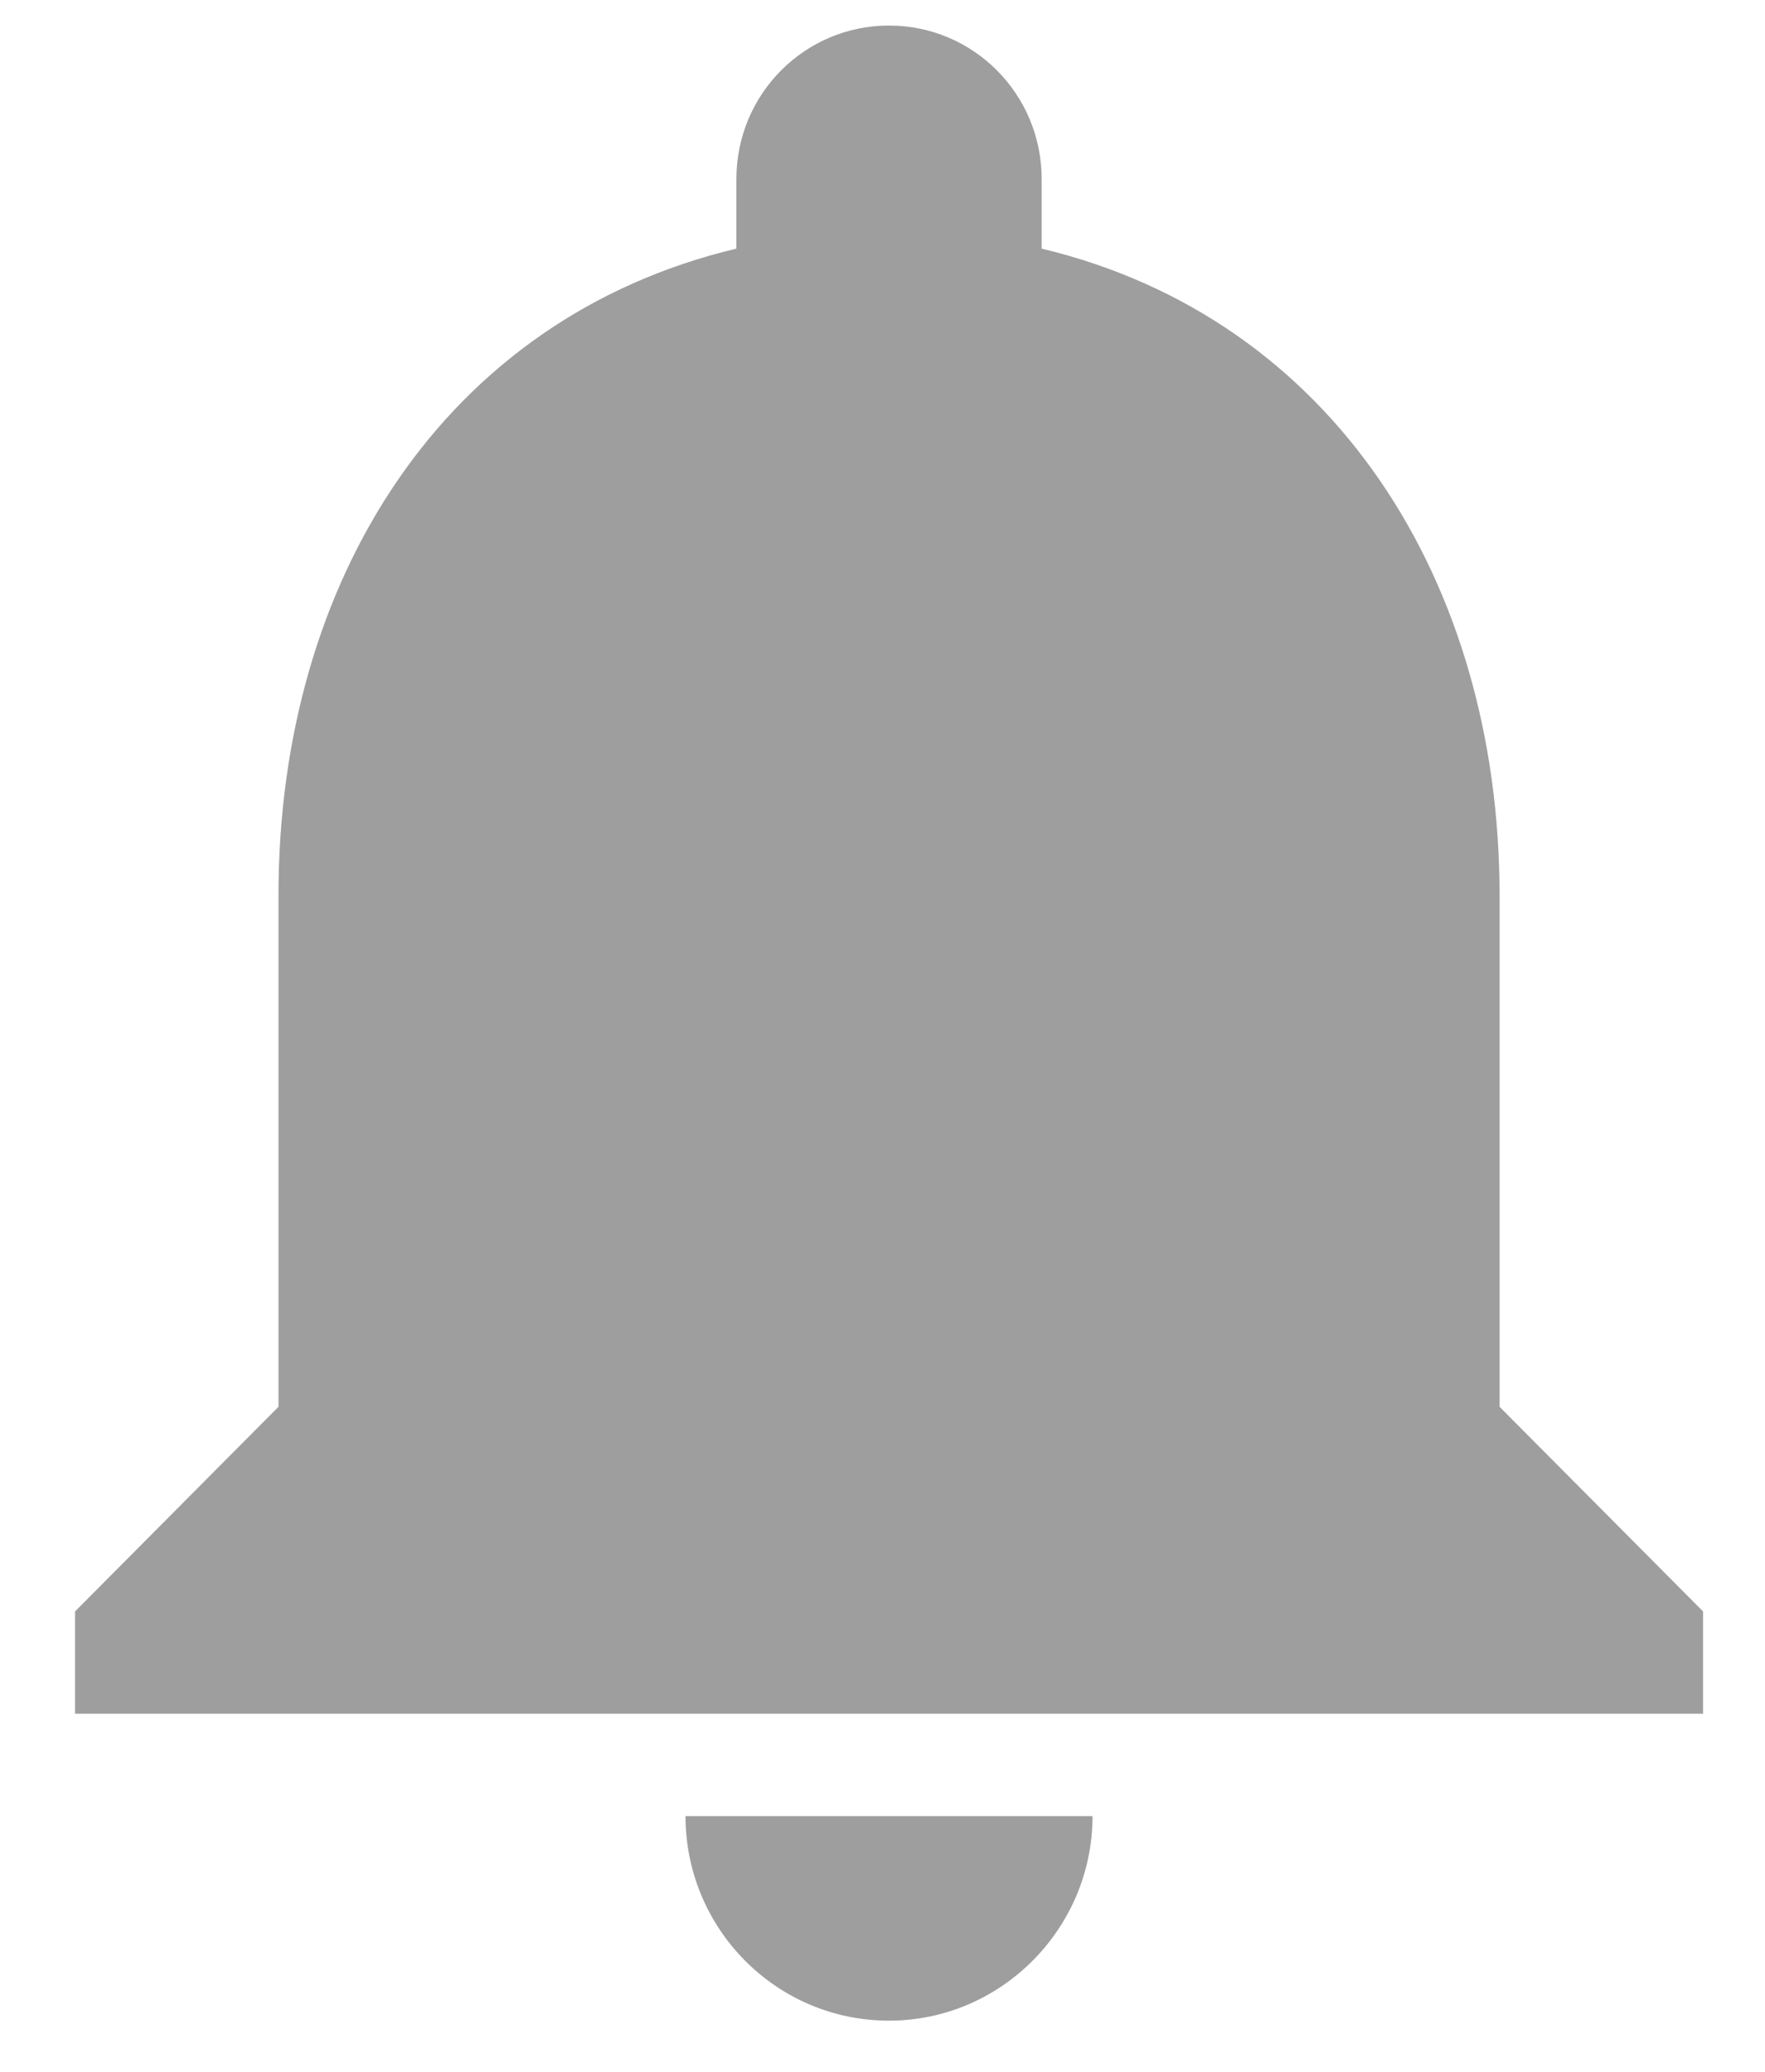 <svg width="23" height="27" viewBox="0 0 23 27" fill="%s" xmlns="http://www.w3.org/2000/svg">
<path d="M11.585 26.333C13.044 26.333 14.237 25.133 14.237 23.667H8.933C8.933 25.133 10.114 26.333 11.585 26.333ZM19.541 18.333V11.667C19.541 7.573 17.366 4.147 13.574 3.24V2.333C13.574 1.227 12.686 0.333 11.585 0.333C10.485 0.333 9.596 1.227 9.596 2.333V3.24C5.791 4.147 3.629 7.56 3.629 11.667V18.333L0.978 21V22.333H22.193V21L19.541 18.333Z" fill="#9E9E9E"/>
</svg>
